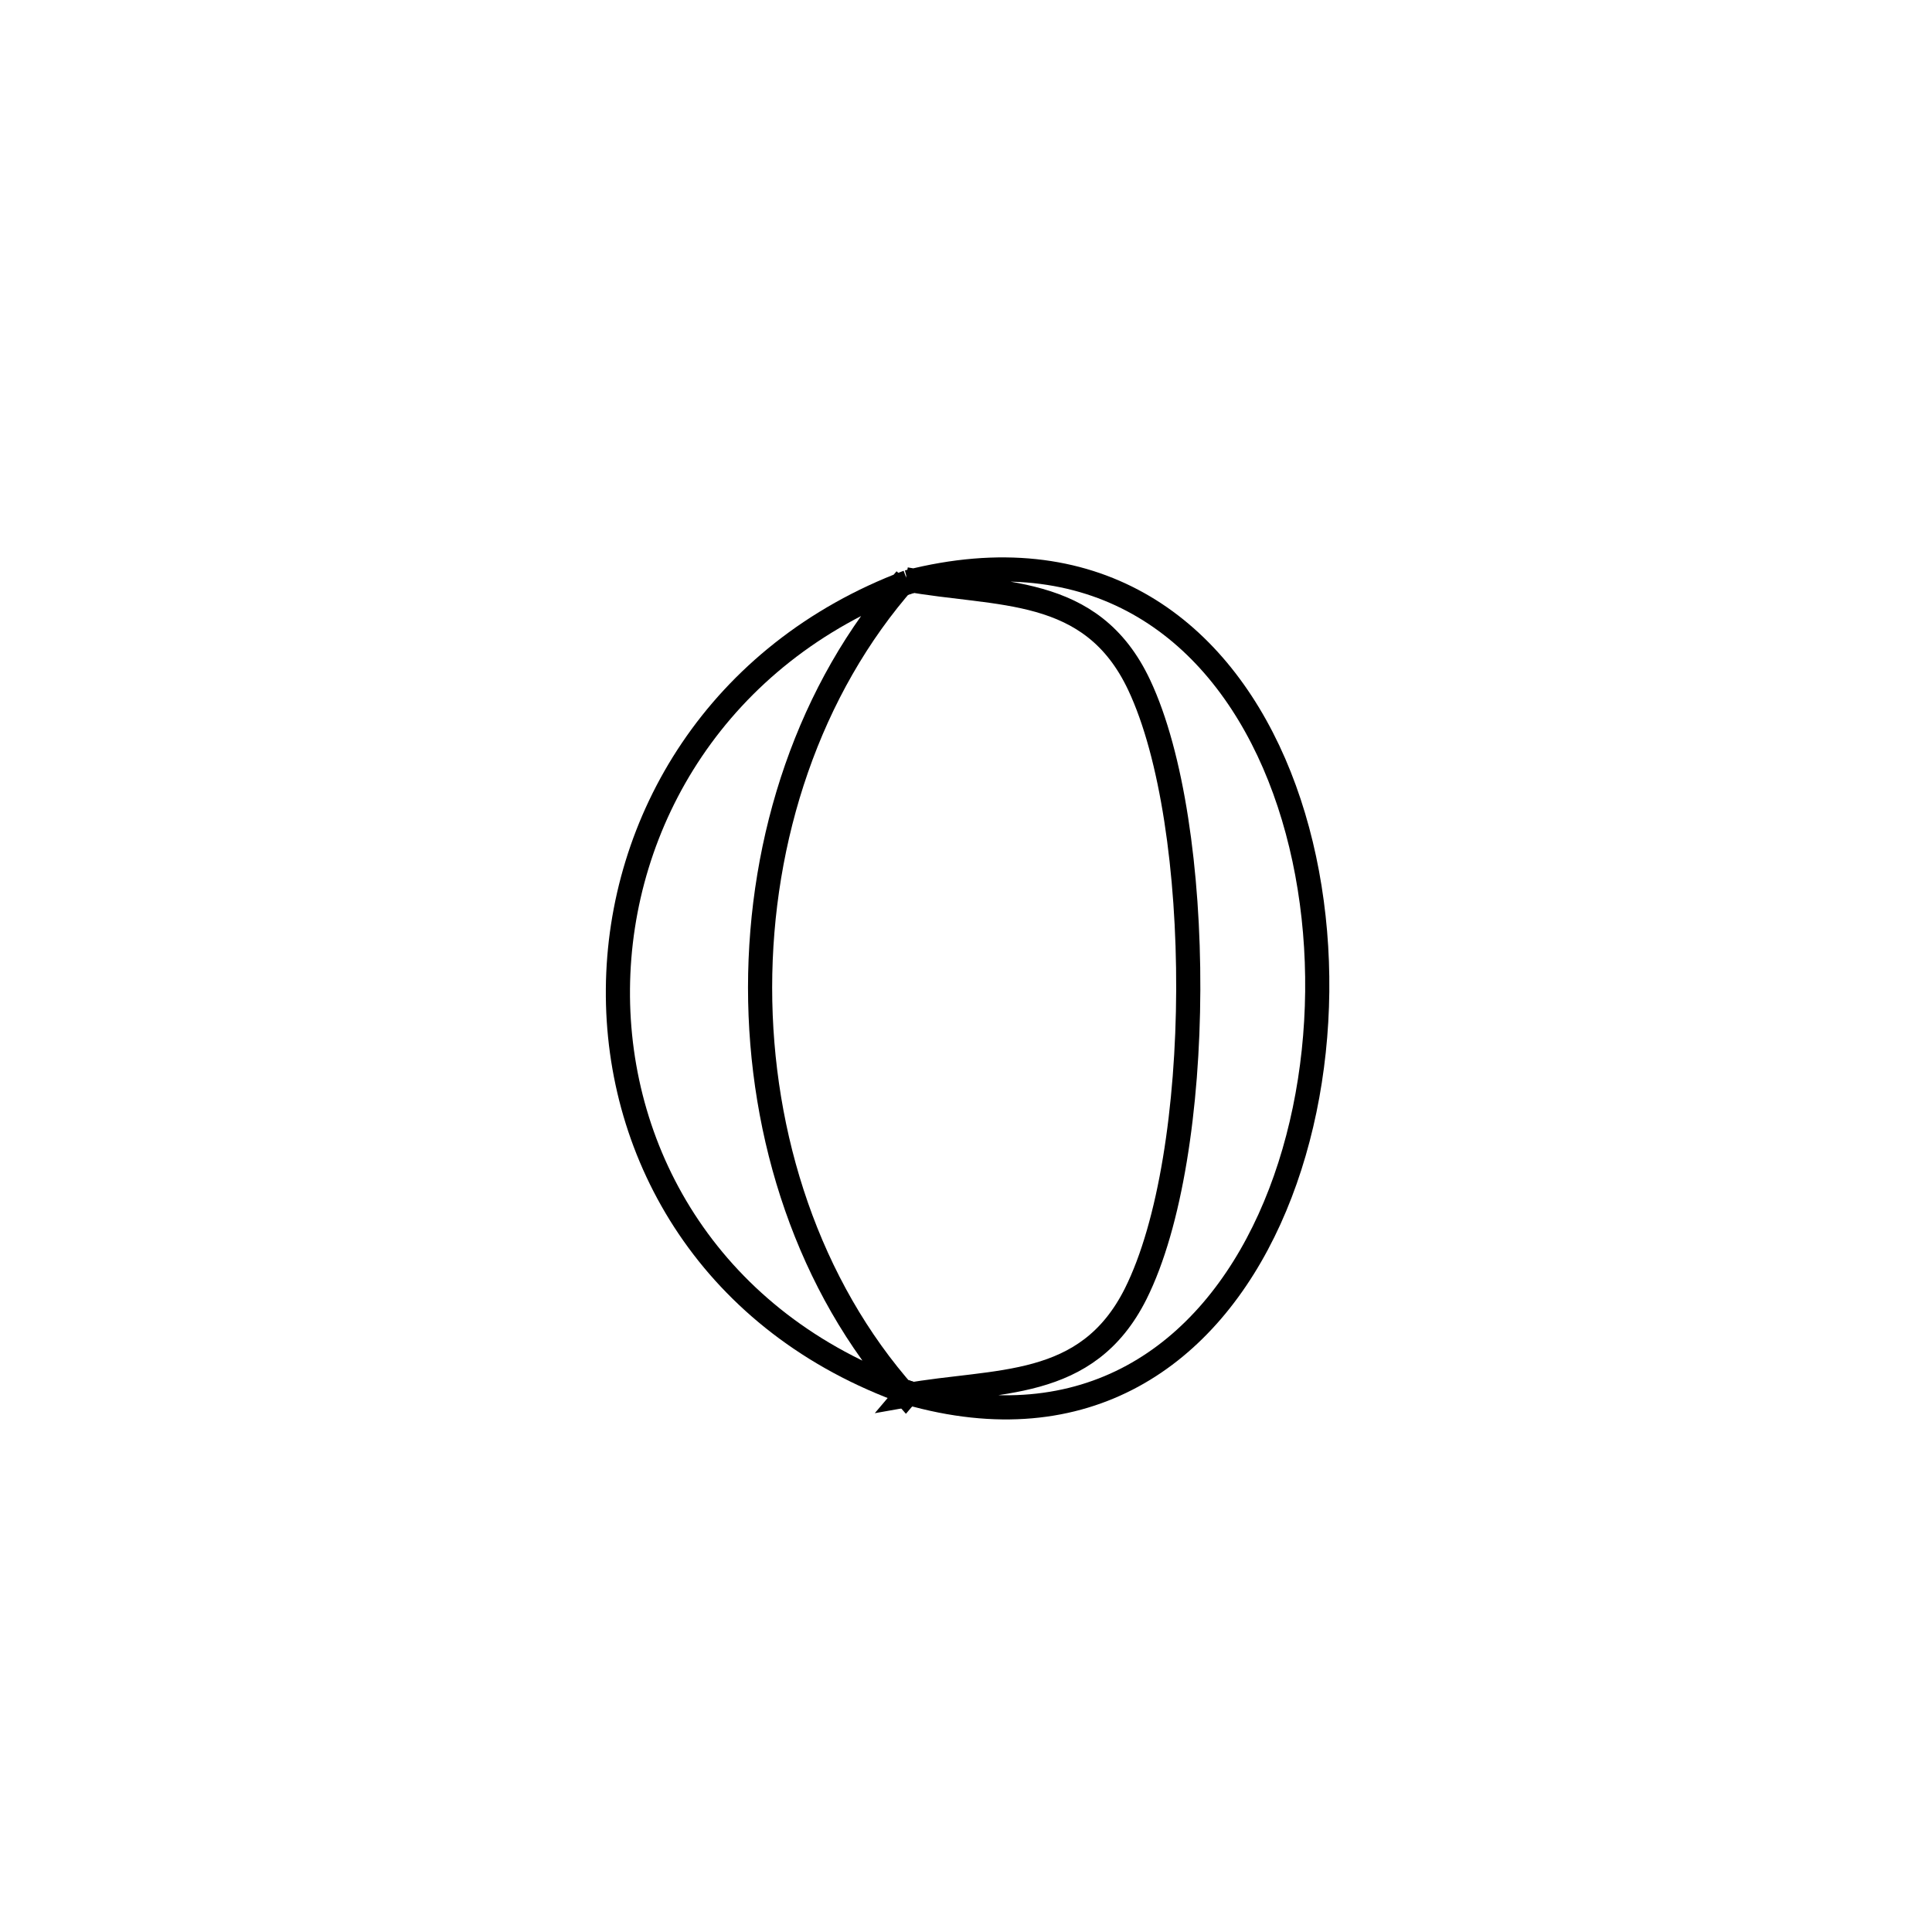 <svg xmlns="http://www.w3.org/2000/svg" viewBox="0.0 0.0 24.0 24.0" height="200px" width="200px"><path fill="none" stroke="black" stroke-width=".3" stroke-opacity="1.0"  filling="0" d="M11.25 7.196 L11.278 7.231 C13.581 6.643 15.087 7.777 15.827 9.481 C16.566 11.185 16.537 13.457 15.77 15.145 C15.003 16.833 13.496 17.936 11.279 17.301 L11.251 17.334 C12.385 17.131 13.501 17.283 14.108 16.072 C14.54 15.207 14.756 13.752 14.761 12.295 C14.766 10.837 14.561 9.379 14.151 8.509 C13.557 7.249 12.407 7.407 11.25 7.196 L11.25 7.196"></path>
<path fill="none" stroke="black" stroke-width=".3" stroke-opacity="1.0"  filling="0" d="M11.25 7.196 L11.25 7.196 C10.047 8.557 9.443 10.412 9.442 12.267 C9.442 14.122 10.044 15.976 11.251 17.334 L11.279 17.301 C8.842 16.435 7.658 14.362 7.676 12.284 C7.693 10.205 8.912 8.121 11.278 7.231 L11.278 7.231 C11.269 7.219 11.259 7.208 11.25 7.196 L11.25 7.196"></path></svg>